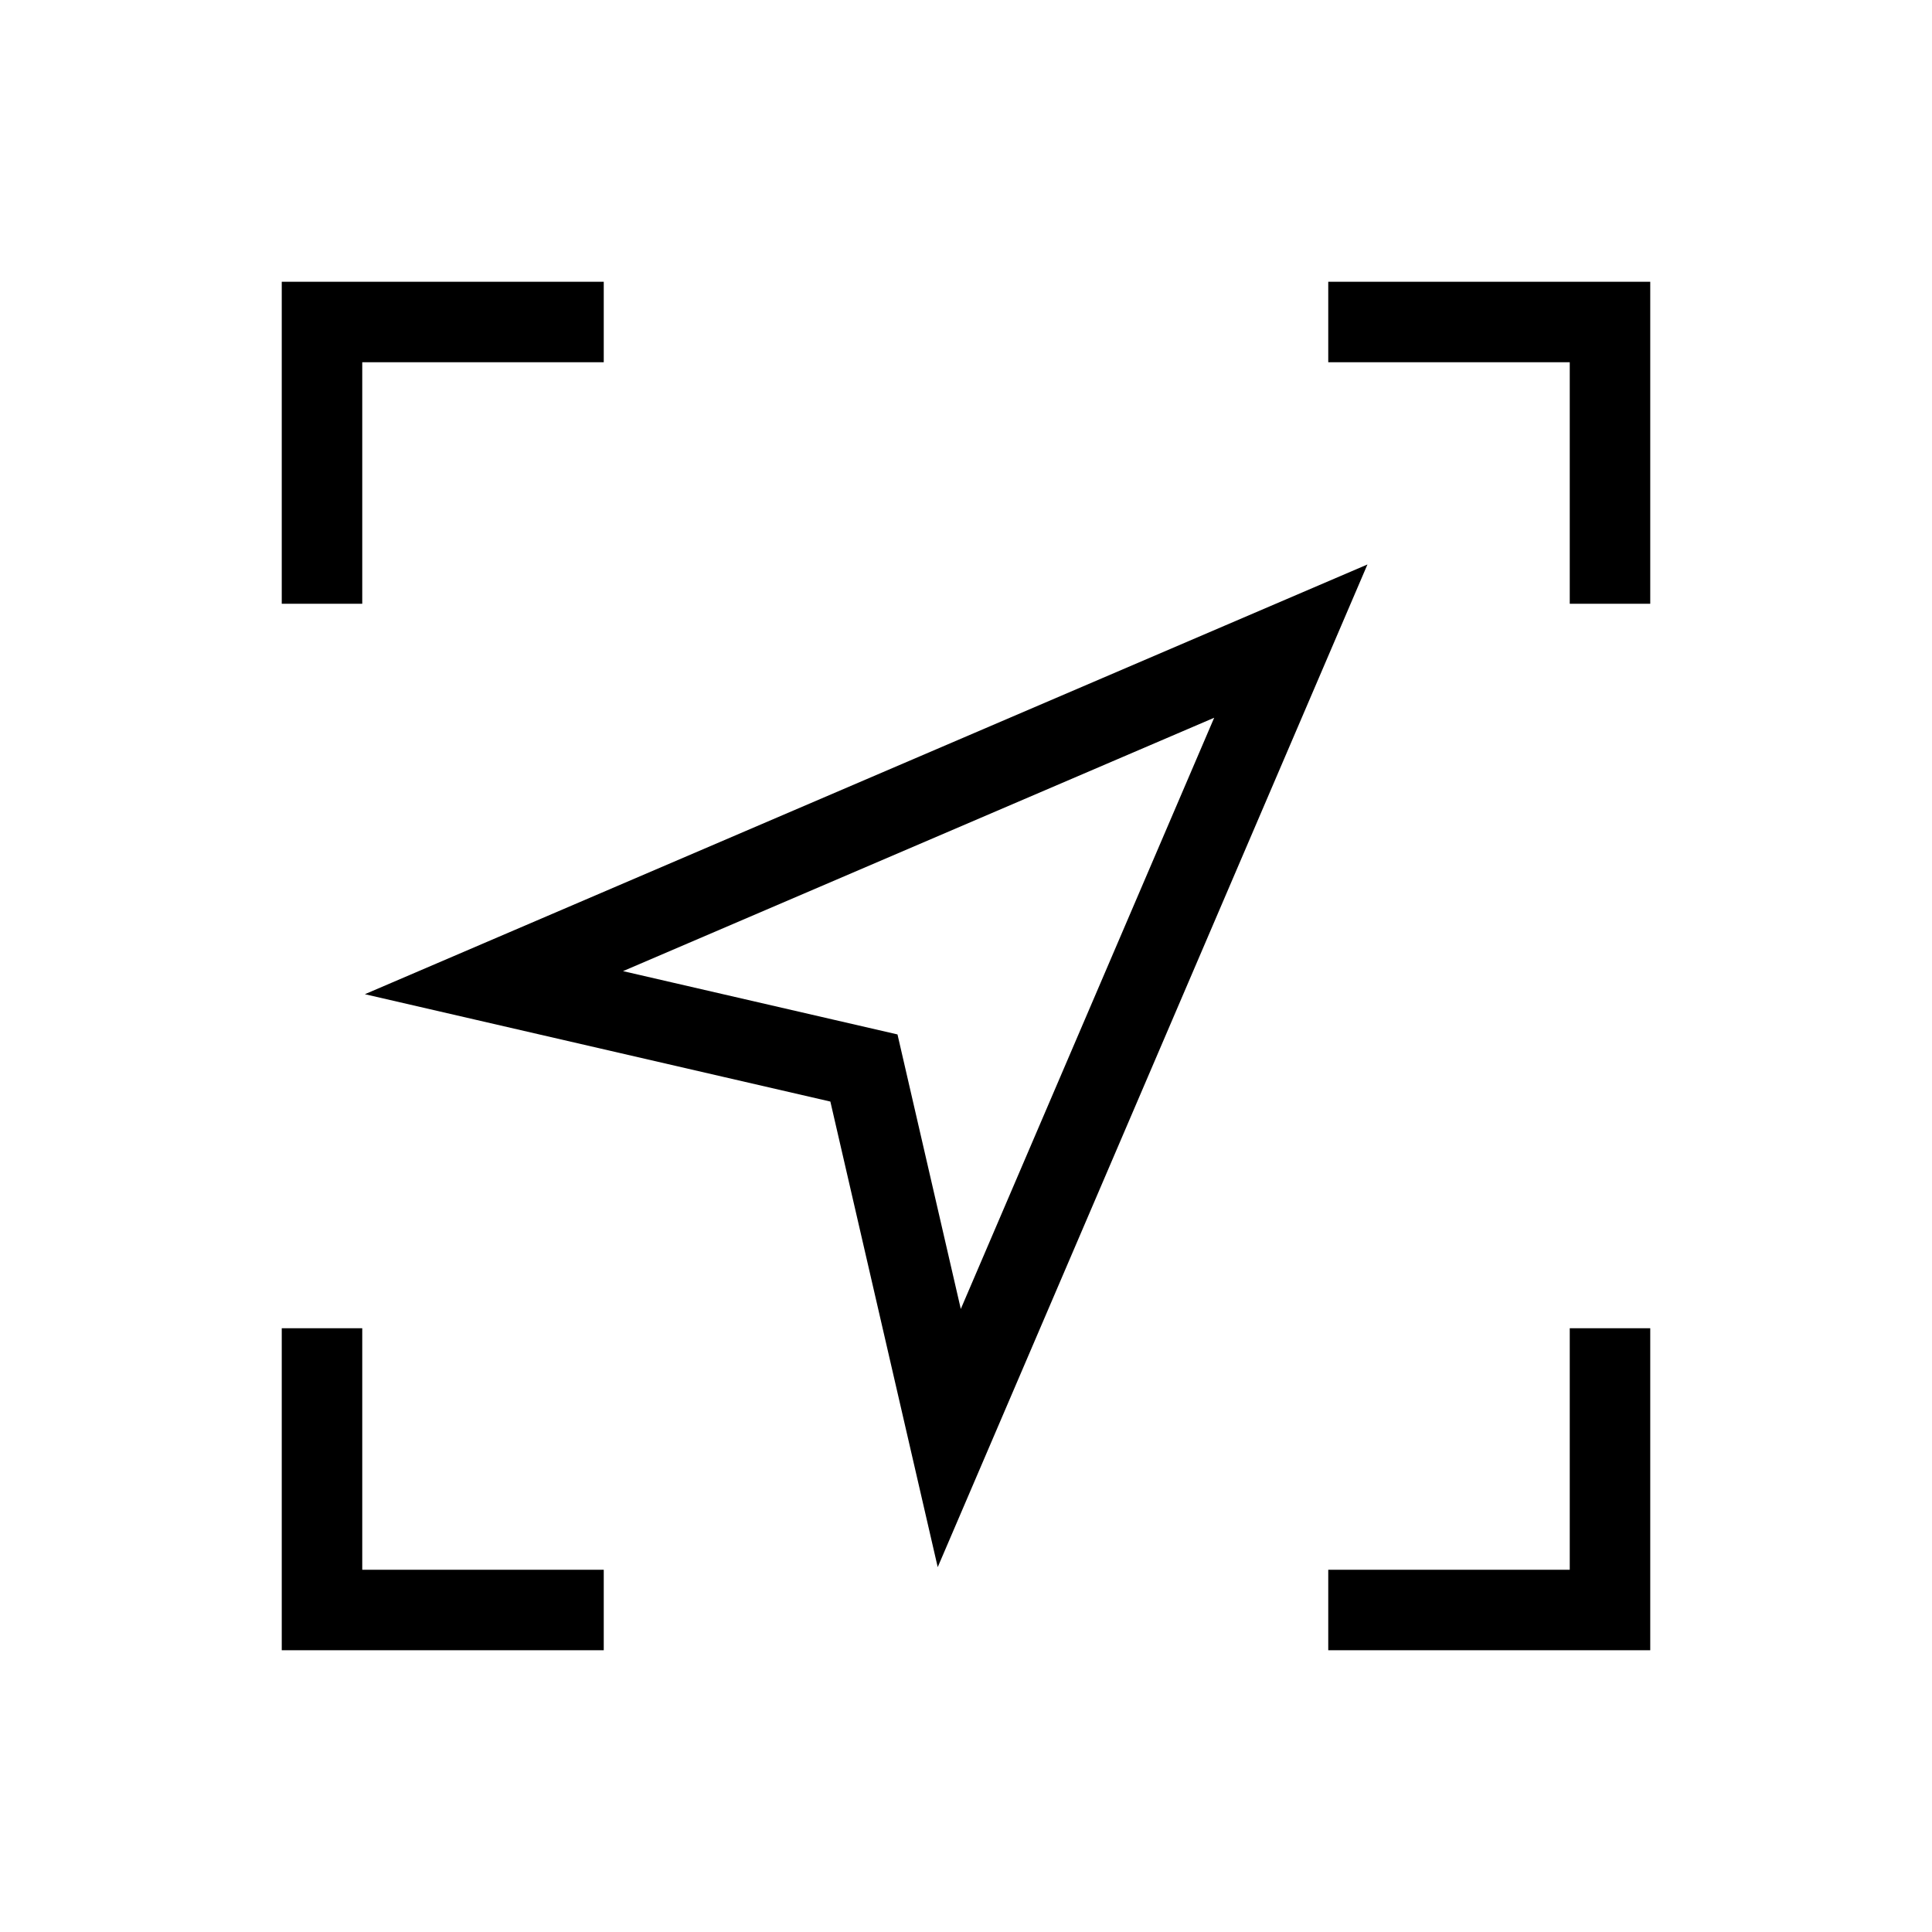 <svg xmlns="http://www.w3.org/2000/svg" width="24" height="24" viewbox="0 0 24 24" fill="none">
    <path stroke="currentColor" stroke-linecap="square" d="M4 7V4h3M4 17v3h3M20 7V4h-3m3 13v3h-3m-.965-12.036-9.899 4.243 4.596 1.06 1.06 4.597z"/>
</svg>